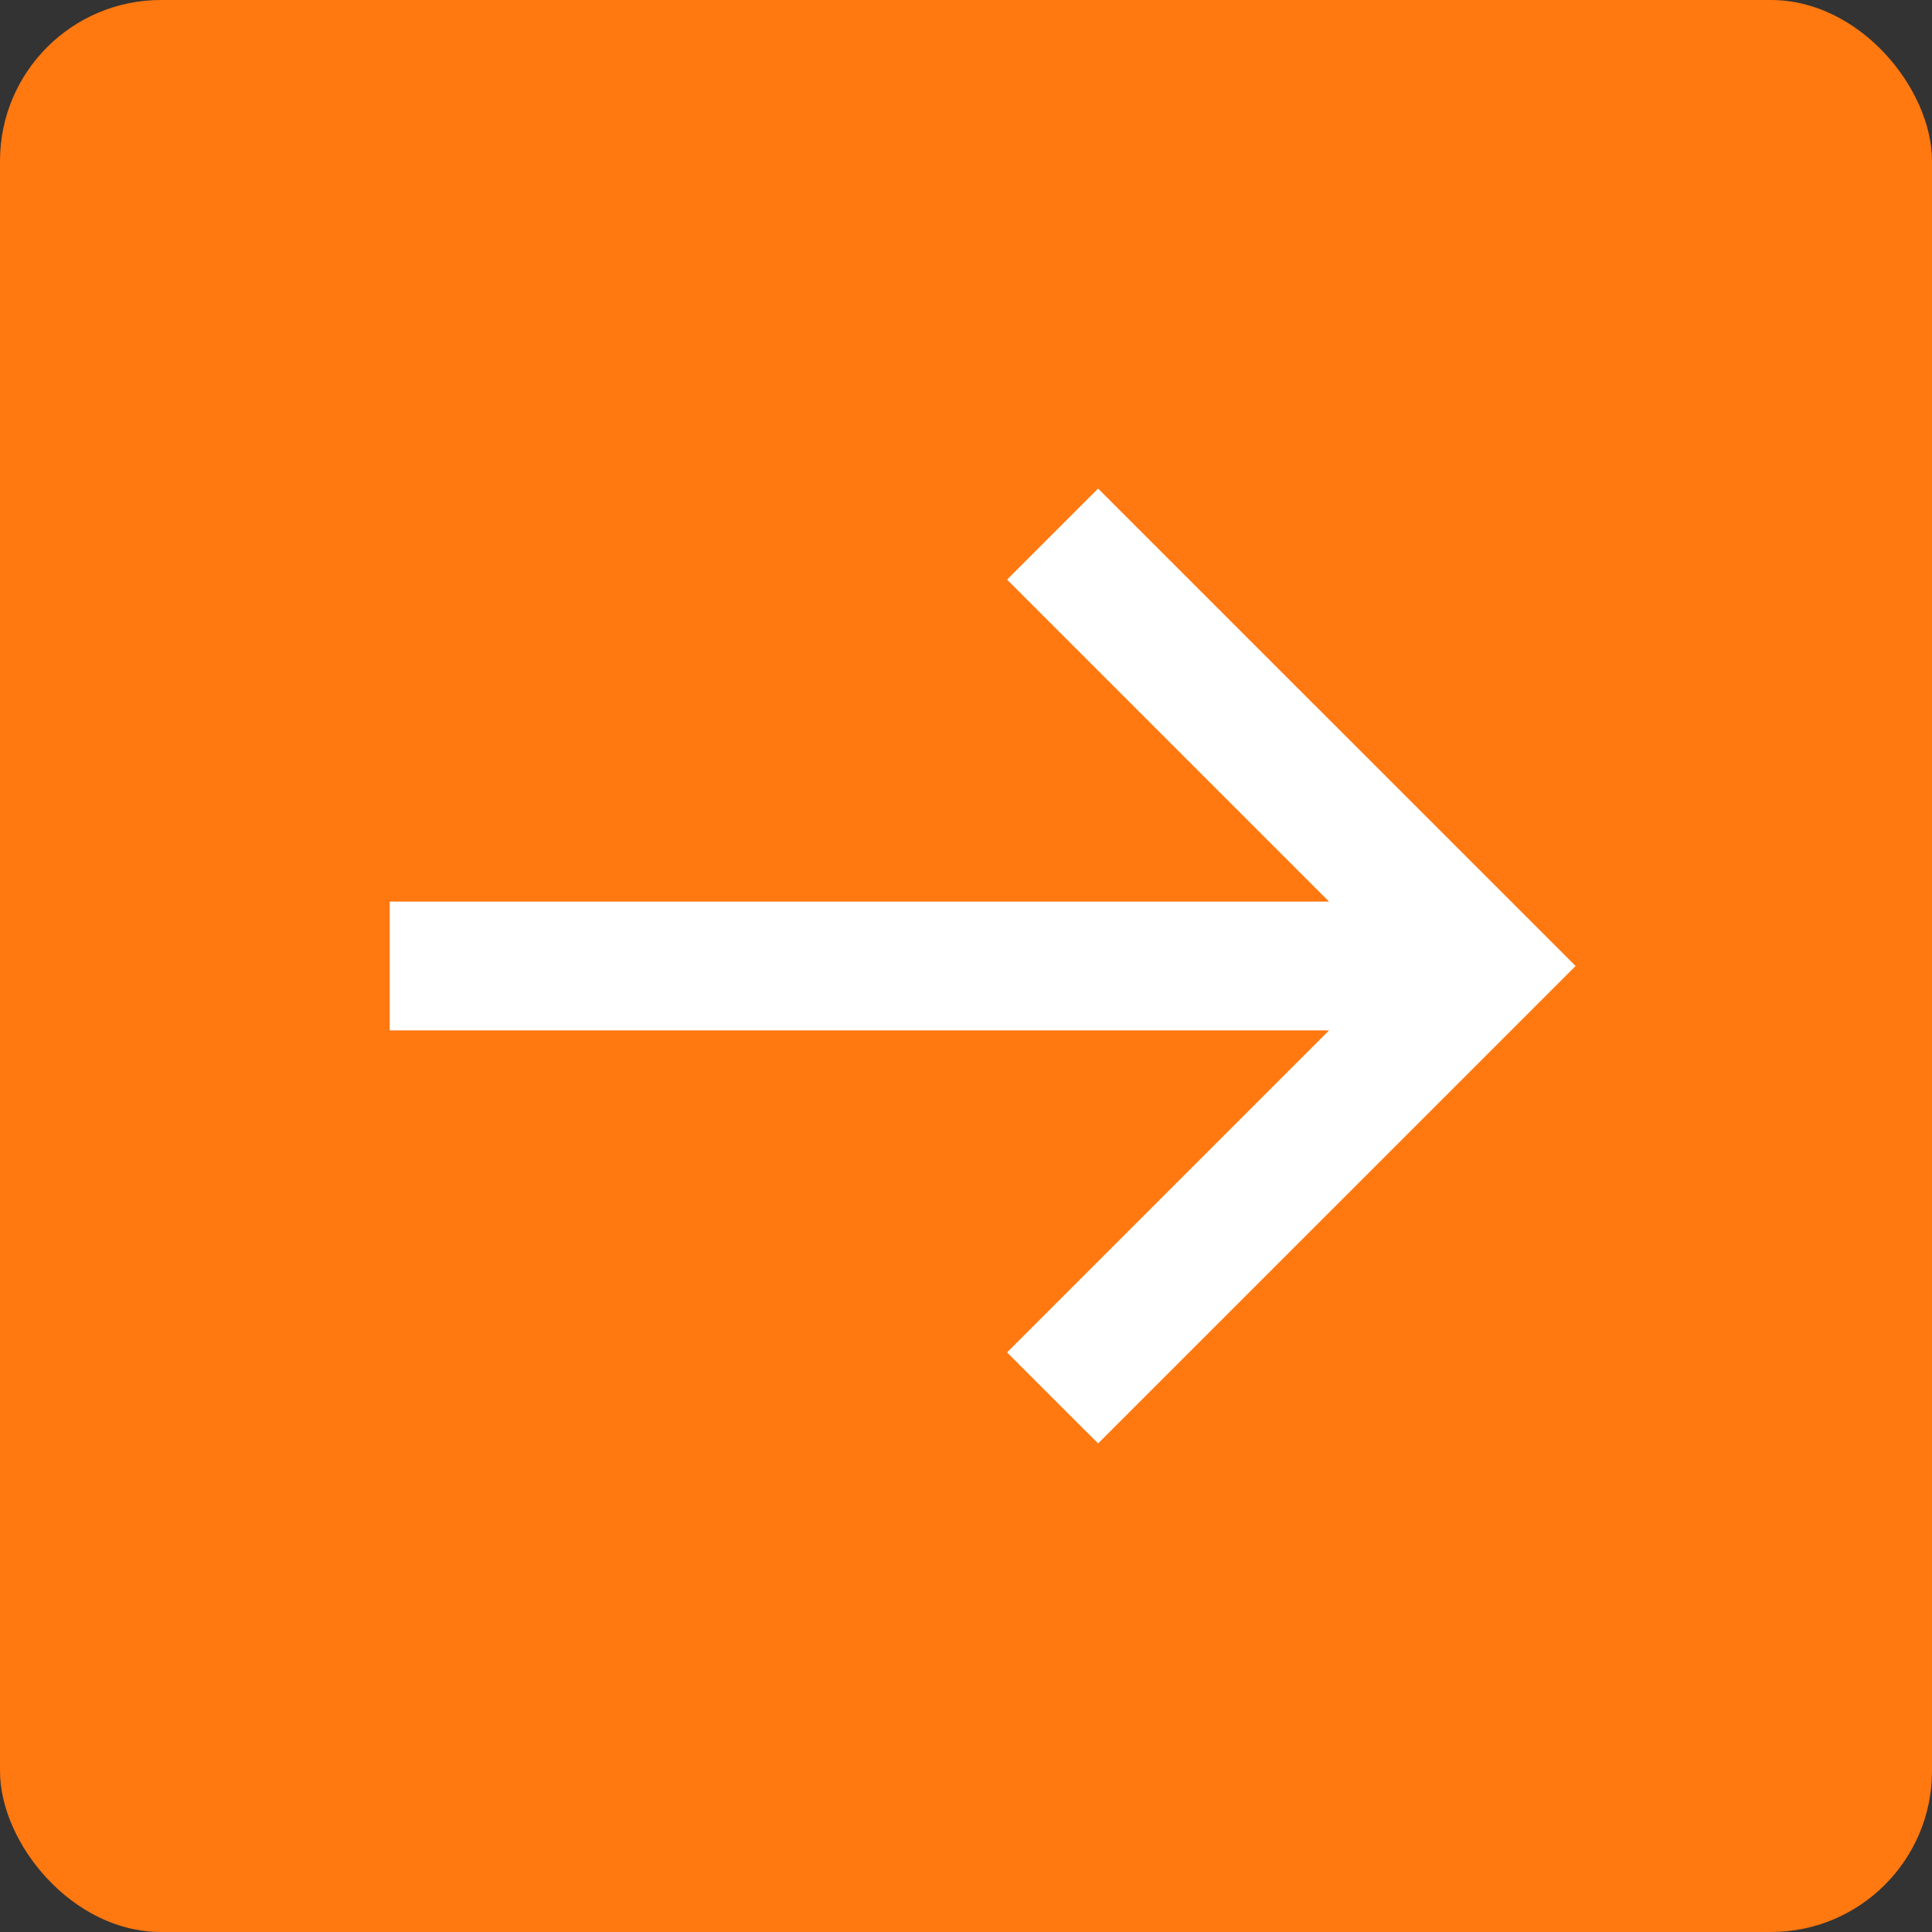 <svg width="24" height="24" viewBox="0 0 24 24" fill="none" xmlns="http://www.w3.org/2000/svg">
<rect x="0" y="0" width="24" height="24" fill="#333333" stroke="none"/>
<rect width="24" height="24" rx="2" fill="#FF7810"/>
<path fill-rule="evenodd" clip-rule="evenodd" d="M13.641 6.069L19.573 12L13.641 17.931L12.51 16.8L16.51 12.8H4.841V11.2H16.51L12.51 7.2L13.641 6.069Z" fill="white"/>
</svg>
